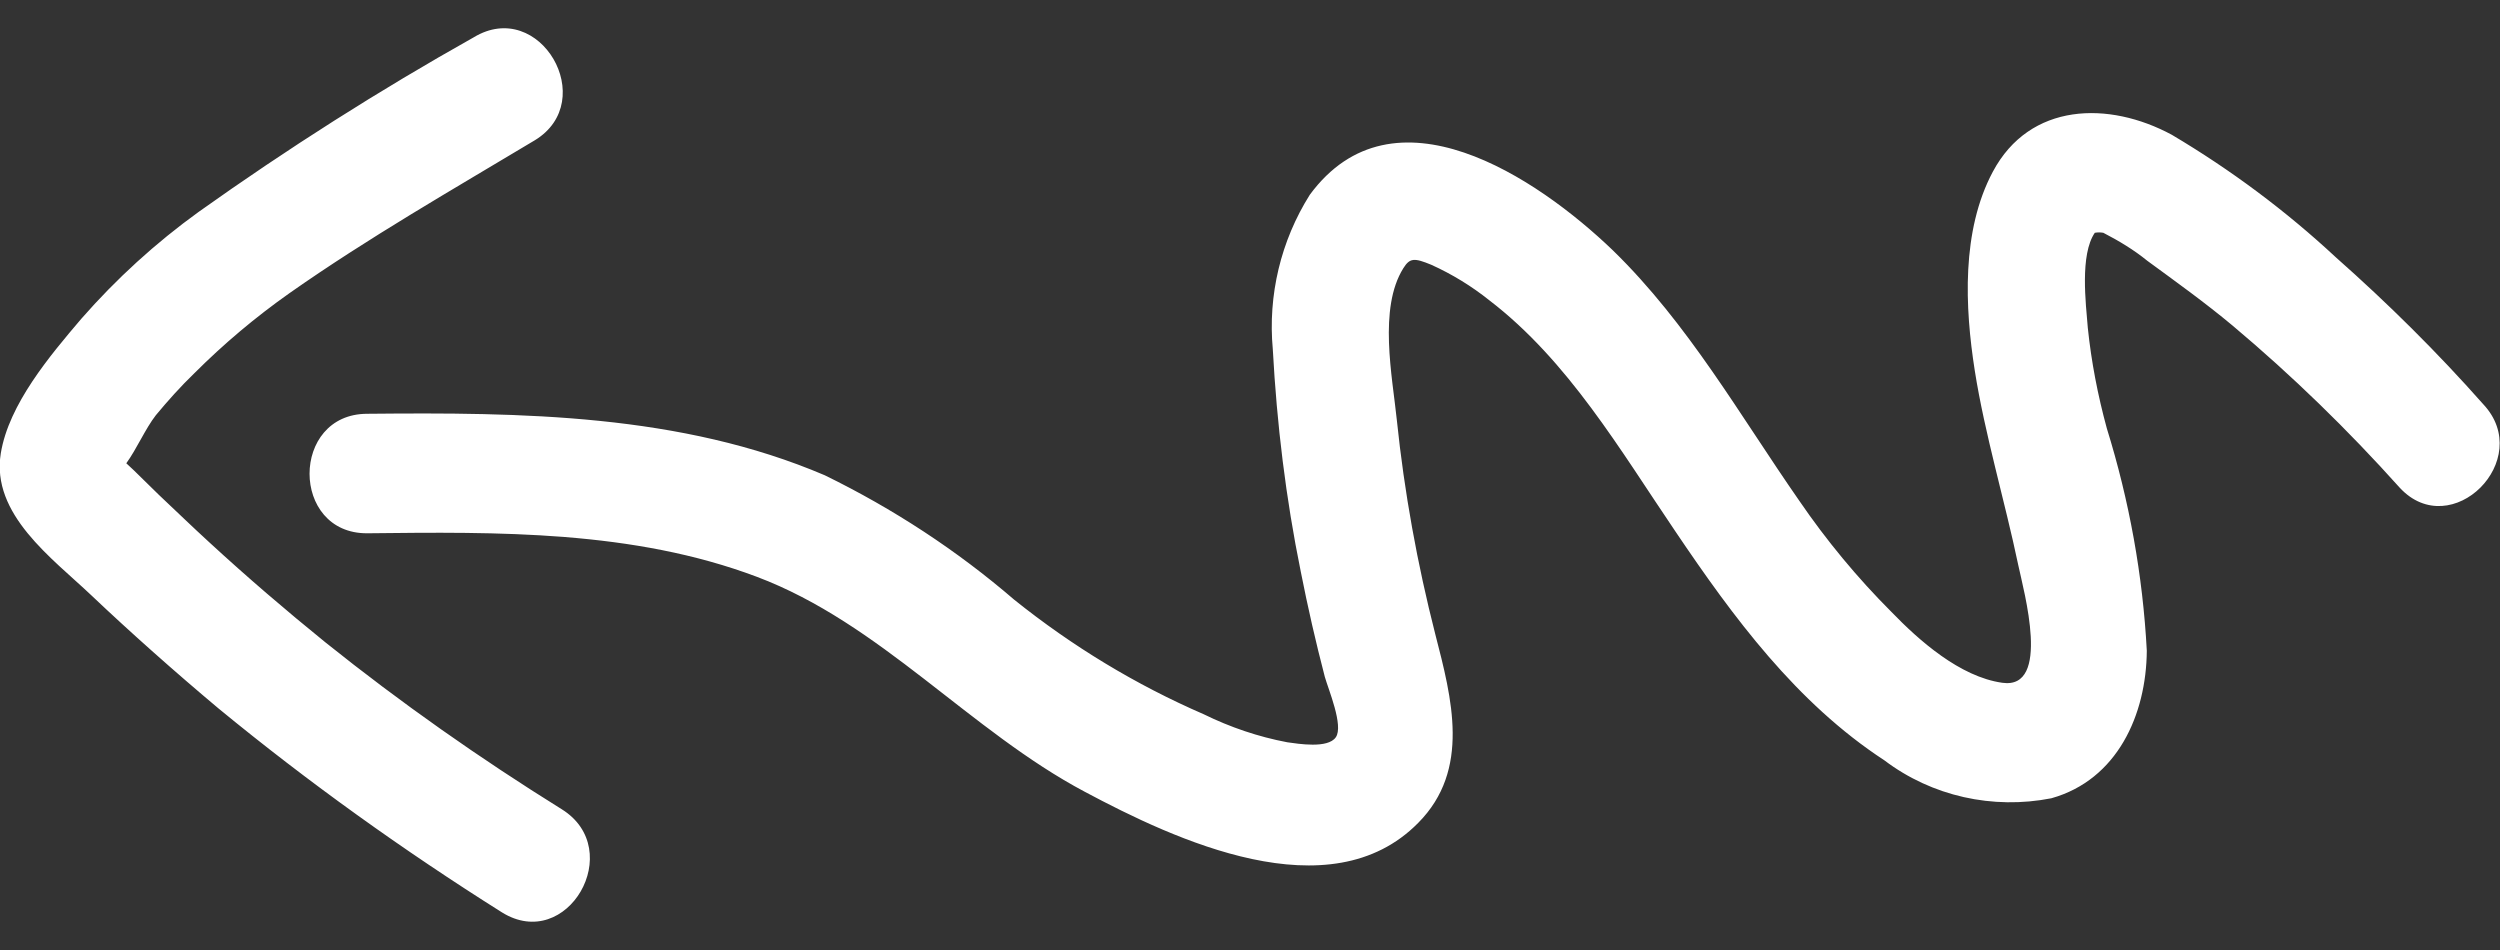 <?xml version="1.0" encoding="utf-8"?>
<!-- Generator: Adobe Illustrator 27.1.0, SVG Export Plug-In . SVG Version: 6.00 Build 0)  -->
<svg version="1.1" id="Calque_1" xmlns="http://www.w3.org/2000/svg" xmlns:xlink="http://www.w3.org/1999/xlink" x="0px" y="0px"
	 viewBox="0 0 500 190" style="enable-background:new 0 0 500 190;" xml:space="preserve">
<rect x="0" y="0" width="500" height="190" fill="#333333" stroke="none"/>
<style type="text/css">
	.st0{fill:#FFFFFF;}
</style>
<g transform="matrix(6.123233995736766e-17,1,-1,6.123233995736766e-17,99.96,-0.044)">
	<path class="st0" d="M34.4-298.6c11.8,6.3,27.1,5.6,39.8,3.6c12.7-2,26-6,38.9-8.7c5.2-1.1,24.9-6.6,23.5,3.2
		c-1.2,8.5-8.5,16.7-14.2,22.2c-6.8,6.8-14.3,13-22.2,18.4c-17.1,11.9-35.4,22.2-50.1,37.3C35.5-207.4,16.3-178.7,39-162
		c9.2,5.8,20.1,8.4,30.9,7.4c14.9-0.8,29.8-2.6,44.5-5.6c7.1-1.4,14.1-3,21-4.8c2.5-0.7,9.8-3.8,12.1-2.2s1.3,7.5,1,9.7
		c-1.1,5.8-3,11.4-5.6,16.7c-5.9,13.6-13.6,26.3-22.9,37.9c-9.9,11.5-18.2,24.2-24.9,37.9C82.8-36.2,82.5-4.3,82.8,26.5
		c0,15.4,24,15.4,23.9,0c-0.3-26.2-0.6-53.2,8.7-77.9s30.8-42.6,43-65.6c9.6-18,24.2-49,6.2-66.7c-10.6-10.5-24.9-6.7-37.7-3.4
		c-14.1,3.6-28.4,6.2-42.9,7.7c-8.7,0.9-22.3,3.7-30.3-1.3c-2.1-1.3-2.1-2.2-0.7-5.6c1.9-4.2,4.3-8.1,7.1-11.6
		c12.1-15.8,30-26.2,46.2-37.2c17.2-11.6,34.3-24.2,45.8-41.8c7.2-9.5,9.9-21.7,7.6-33.4c-3.7-13.2-16.7-19-29.5-19.1
		c-15.1,0.8-30,3.5-44.5,8c-6.6,1.8-13.3,3.1-20.1,3.8c-4.9,0.4-14.6,1.6-19-1.4c-0.1-0.6-0.1-1.1,0-1.7c1.6-3.1,3.4-6.1,5.6-8.8
		c4.1-5.6,8.4-11.6,13-17.1c10-11.9,20.8-23,32.4-33.4c11.1-10.3-5.6-27.1-16.7-16.7c-10.4,9.2-20.2,19.1-29.4,29.5
		c-9.3,10-17.5,21-24.5,32.8C20.2-321.8,20.5-306,34.4-298.6L34.4-298.6z M7.5,5.2c10.6,18.9,22.3,37.3,34.9,55
		c6.2,8.6,13.4,16.5,21.4,23.5c7.4,6.3,17.1,14.5,26.9,16.1c12.2,2,21-10.3,28.4-18.1s15.3-16.7,22.6-25.4
		c14.8-18,28.4-37,40.8-56.7c8.2-13.1-12.5-25-20.6-12c-10.2,16.4-21.3,32.2-33.4,47.3c-6.4,7.9-13,15.6-19.9,23.1
		c-3.2,3.5-6.4,6.8-9.6,10.2l-4.9,5l-1.4,1.5c-2.9-2.1-6.9-3.8-9.6-5.9c-2.9-2.4-5.8-5-8.4-7.7c-5.9-5.9-11.2-12.2-16-19
		C47.6,26.3,38,9.5,28.1-7C20.2-20-0.5-8,7.5,5.2z"/>
</g>
</svg>
